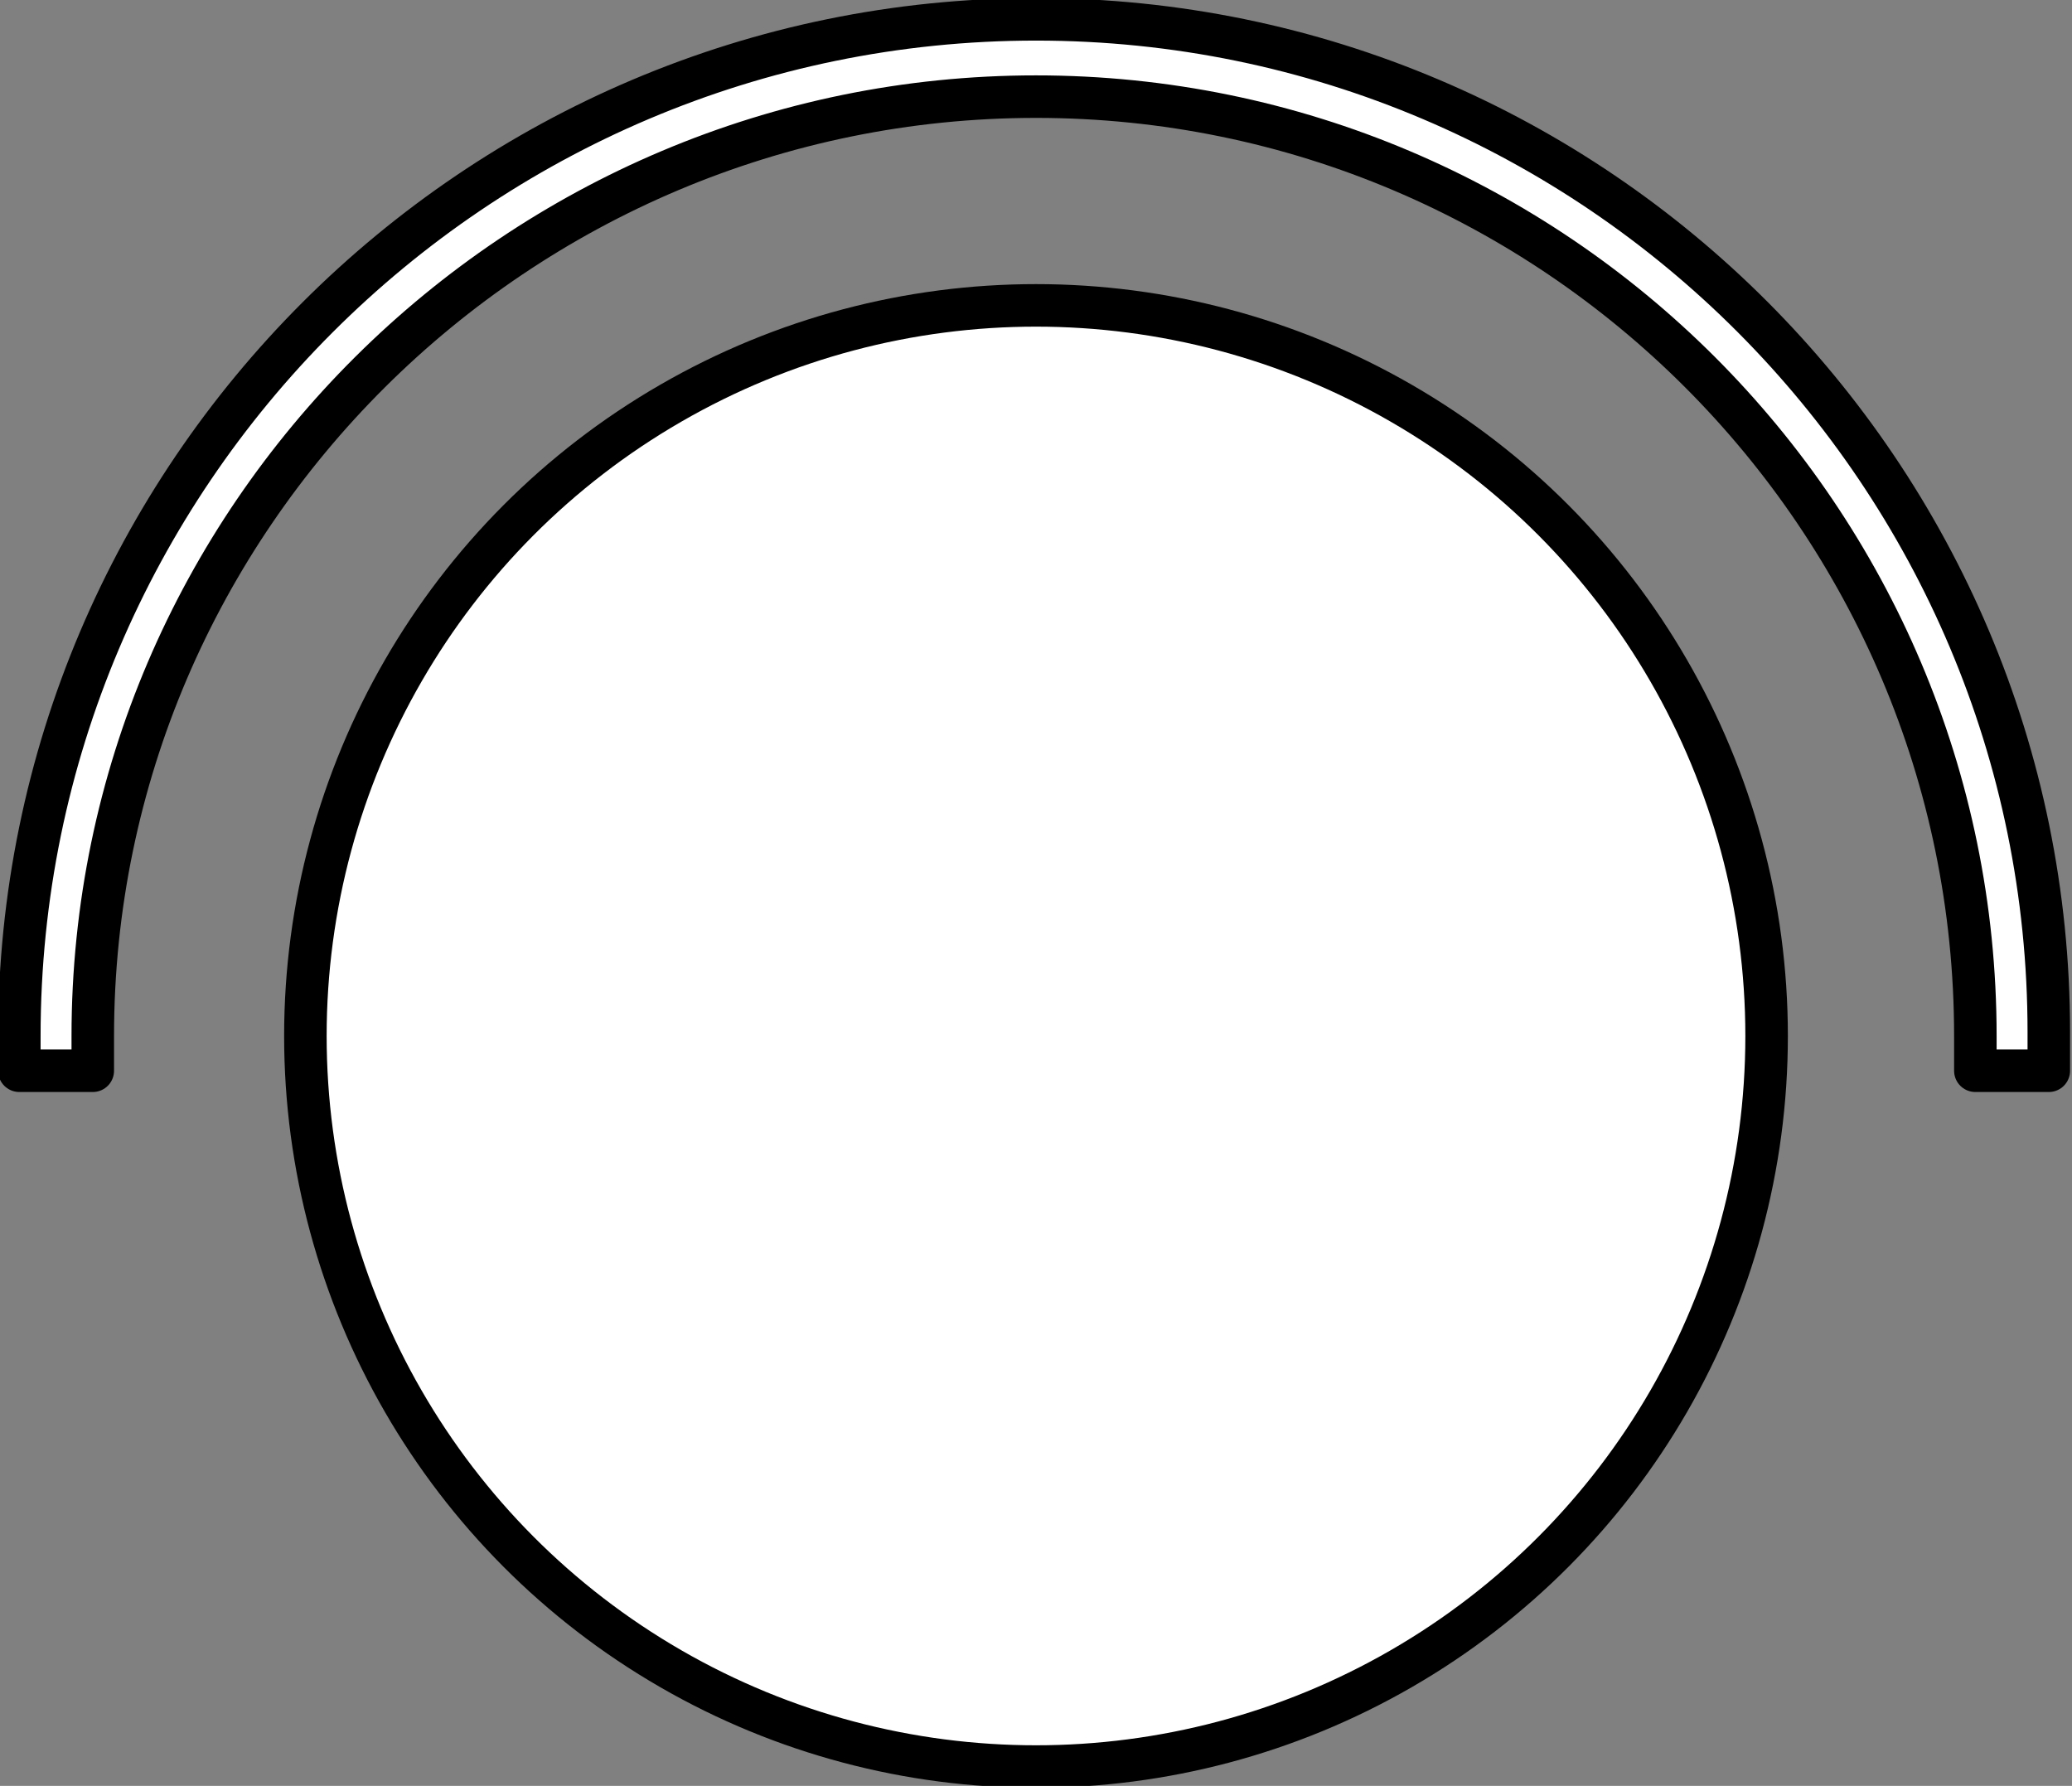 <?xml version="1.0" encoding="UTF-8"?>
<svg xmlns="http://www.w3.org/2000/svg" version="1.1" viewBox="0 0 53.6 46.2">
  <rect x="0" y="0" width="53.6" height="46.2" fill="#808080" stroke="none"/>
  <defs>
    <style>
      .cls-1 {
        stroke: #000;
        stroke-linecap: square;
        stroke-linejoin: round;
        stroke-width: 1.1px;
      }

      .cls-1, .cls-2 {
        fill: #fff;
      }
    </style>
  </defs>
  <!-- Generator: Adobe Illustrator 28.6.0, SVG Export Plug-In . SVG Version: 1.2.0 Build 709)  -->
  <g>
    <g id="Layer_1">
      <g>
        <circle class="cls-1" cx="26.8" cy="26.8" r="18.9"/>
        <path class="cls-1" d="M53,27.7h-1.9v-.9c0-13.4-10.9-24.3-24.3-24.3S2.4,13.4,2.4,26.8v.9H.5v-.9C.5,12.3,12.3.5,26.8.5s26.2,11.8,26.2,26.2v.9Z"/>
        <circle class="cls-2" cx="26.8" cy="26.8" r="1.4"/>
      </g>
    </g>
  </g>
</svg>